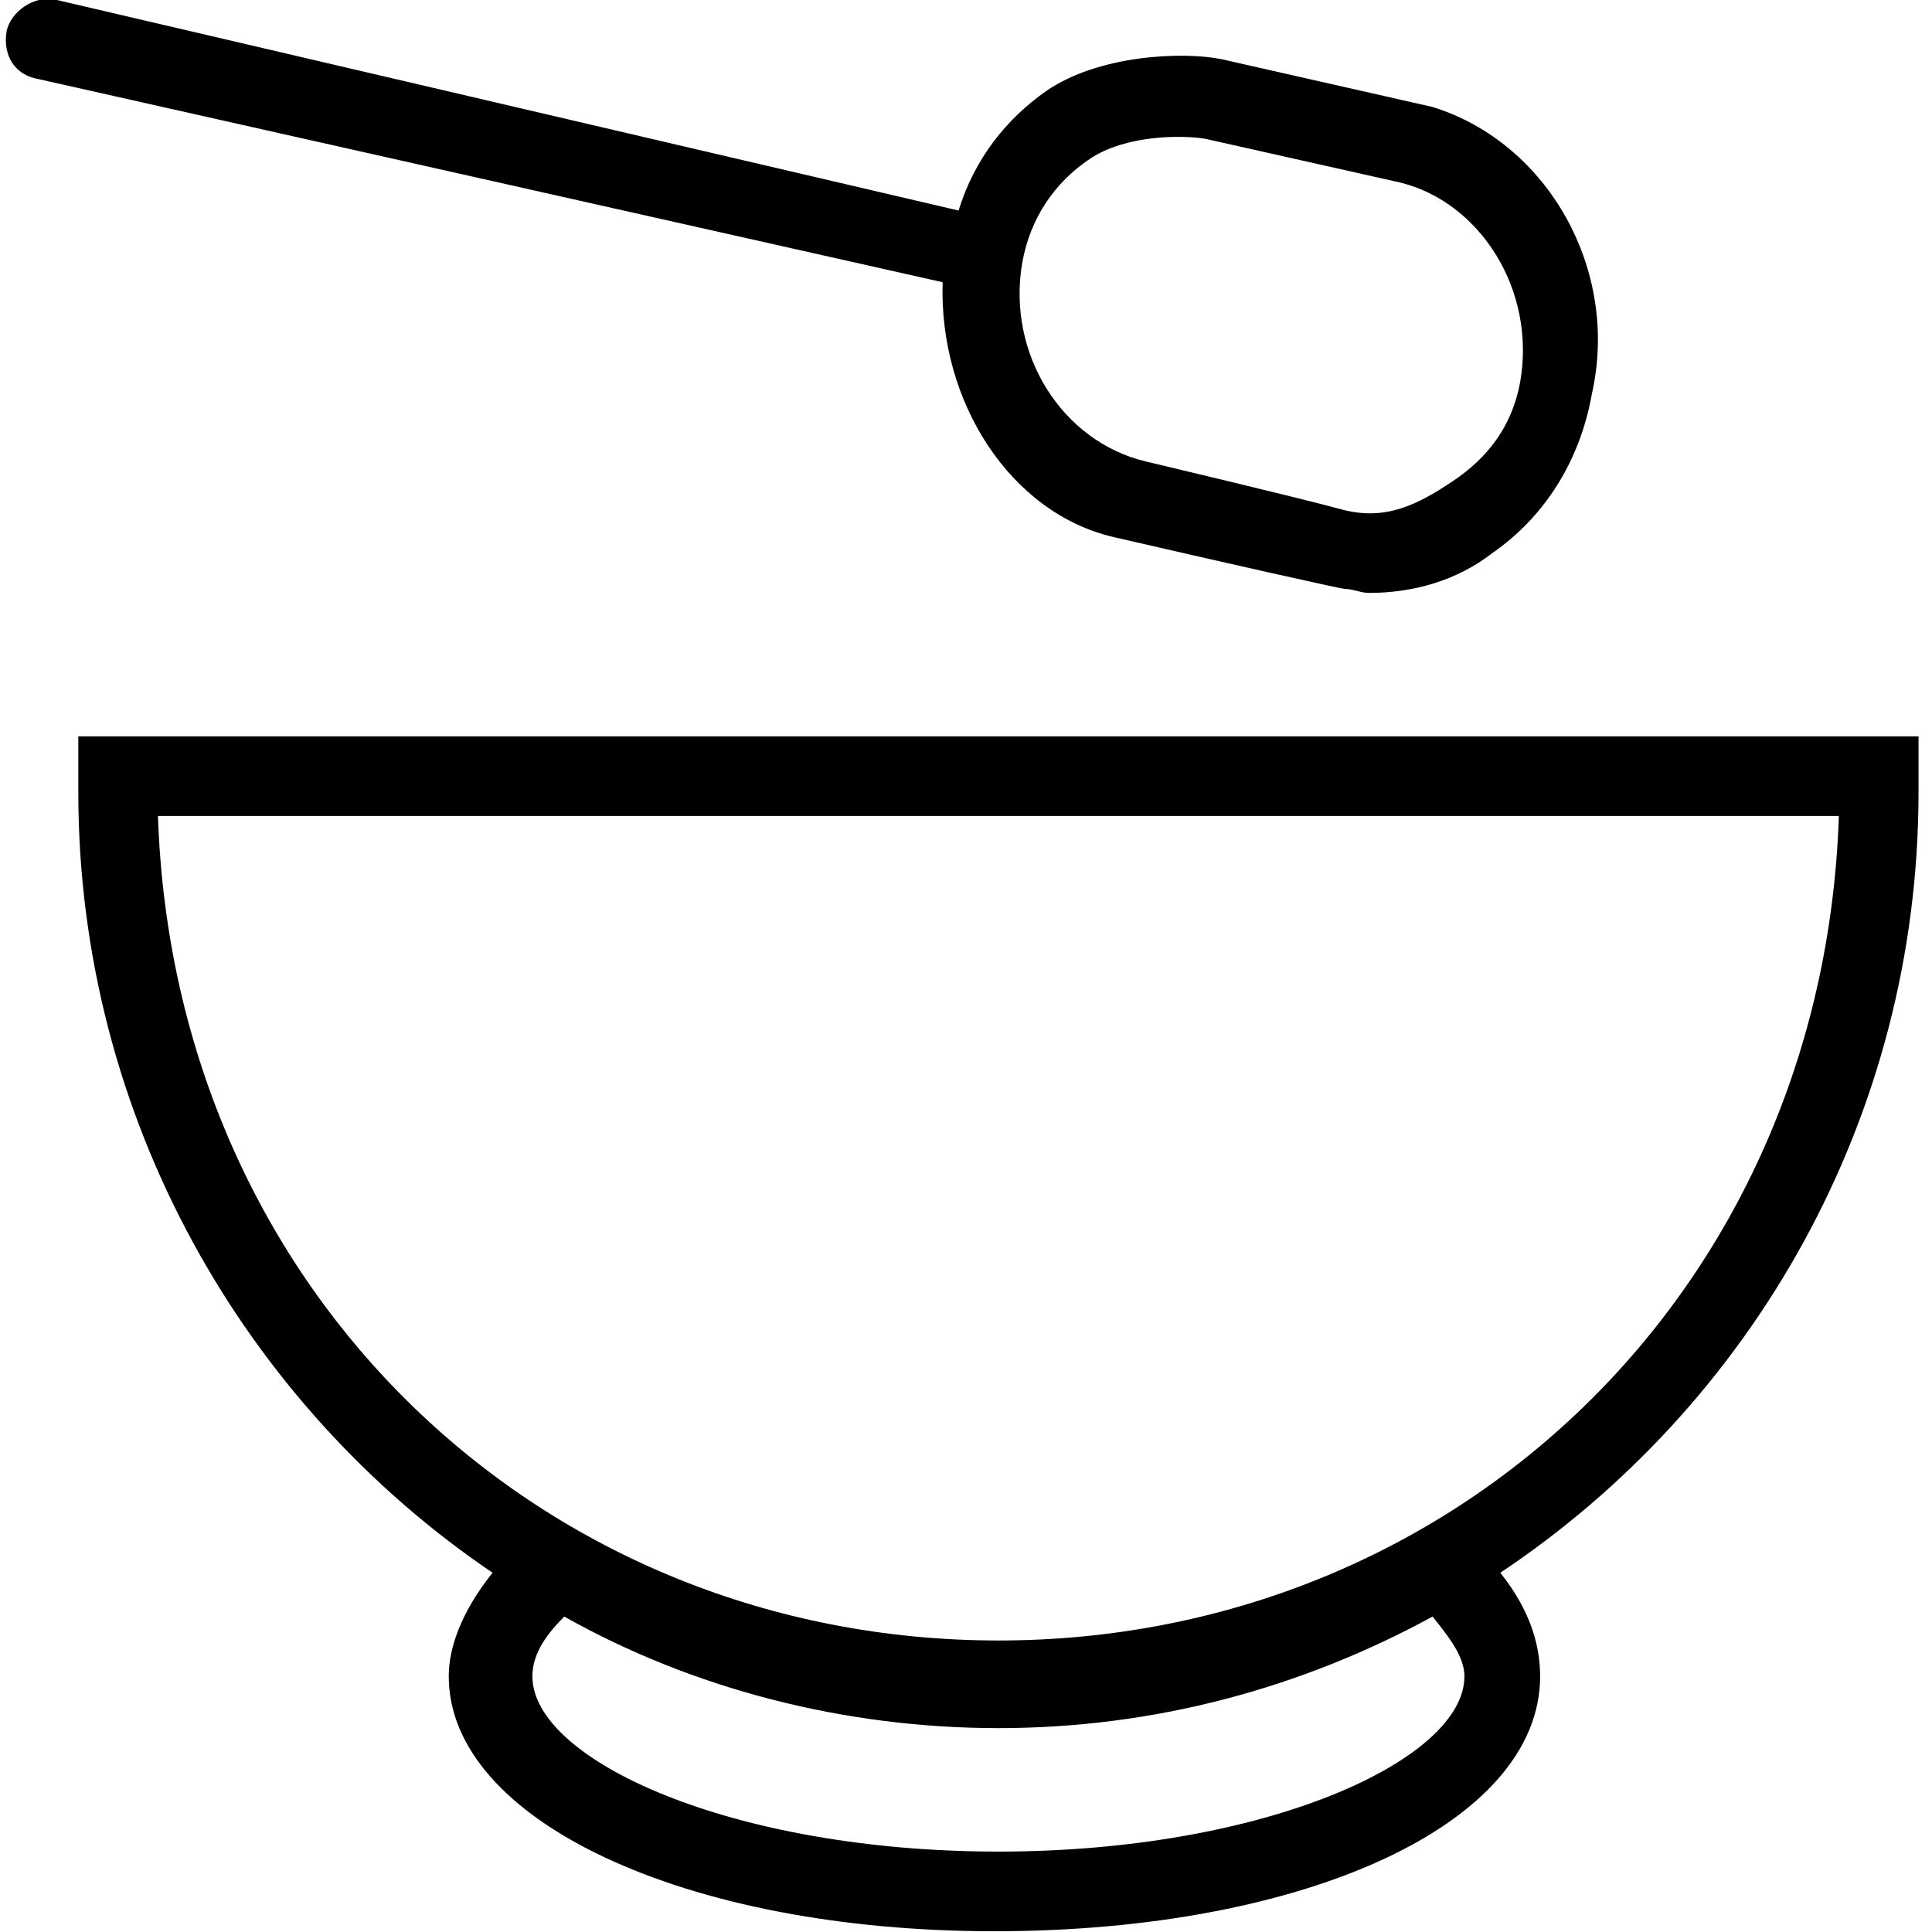 <?xml version="1.0" encoding="utf-8"?>
<!-- Generator: Adobe Illustrator 16.2.1, SVG Export Plug-In . SVG Version: 6.00 Build 0)  -->
<!DOCTYPE svg PUBLIC "-//W3C//DTD SVG 1.1//EN" "http://www.w3.org/Graphics/SVG/1.1/DTD/svg11.dtd">
<svg version="1.1" id="Ebene_1" xmlns="http://www.w3.org/2000/svg" xmlns:xlink="http://www.w3.org/1999/xlink" x="0px" y="0px"
	 width="512px" height="512px" viewBox="-224 -224 512 512" enable-background="new -224 -224 512 512" xml:space="preserve">
<path d="M155.646-195.65l-55.943-12.669l0,0c-10.556-2.113-32.719-1.057-46.449,8.442c-10.551,7.391-18.998,17.947-23.22,31.667
	l-239.612-55.943c-5.278-1.057-11.612,3.165-12.669,8.442c-1.057,6.334,2.113,11.612,8.442,12.669l239.618,53.835
	C24.757-117.539,43.76-87.984,71.201-81.65c27.451,6.334,60.169,13.72,61.221,13.72l0,0c2.113,0,4.227,1.057,6.34,1.057
	c11.607,0,23.225-3.165,32.719-10.556c13.72-9.499,23.225-24.276,26.389-42.223C205.261-152.375,186.262-186.151,155.646-195.65z
	 M178.871-122.816c-2.113,11.612-8.442,20.055-17.947,26.389c-9.493,6.334-17.946,10.556-29.554,7.386
	c-11.606-3.165-51.727-12.664-51.727-12.664c-22.163-5.278-36.94-28.502-32.719-52.778c2.113-11.612,8.442-21.112,17.946-27.446
	c9.494-6.334,24.276-6.334,30.605-5.278c6.34,1.057,0,0,0,0l51.728,11.612C168.315-170.317,183.098-147.098,178.871-122.816z
	 M284.429-14.094v-14.777h-487.677v14.777c0,86.553,44.336,162.557,109.783,206.893c-8.447,10.556-11.612,20.061-11.612,27.441
	c0,38.006,62.278,67.561,144.61,67.561c82.333,0,144.616-28.503,144.616-67.561c0-7.381-2.113-16.886-10.556-27.441
	C240.093,148.463,284.429,72.459,284.429-14.094z M164.089,220.24c0,22.173-52.778,46.449-123.499,46.449
	c-70.72,0-123.499-24.276-123.499-46.449c0-6.33,4.222-11.607,8.443-15.834c33.78,19.009,73.89,29.564,115.056,29.564
	s80.225-10.556,115.057-29.564C159.873,209.684,164.089,214.962,164.089,220.24z M40.59,210.746
	c-120.334,0-218.5-91.838-222.727-218.506h445.454C259.091,118.908,160.924,210.746,40.59,210.746z"/>
</svg>
